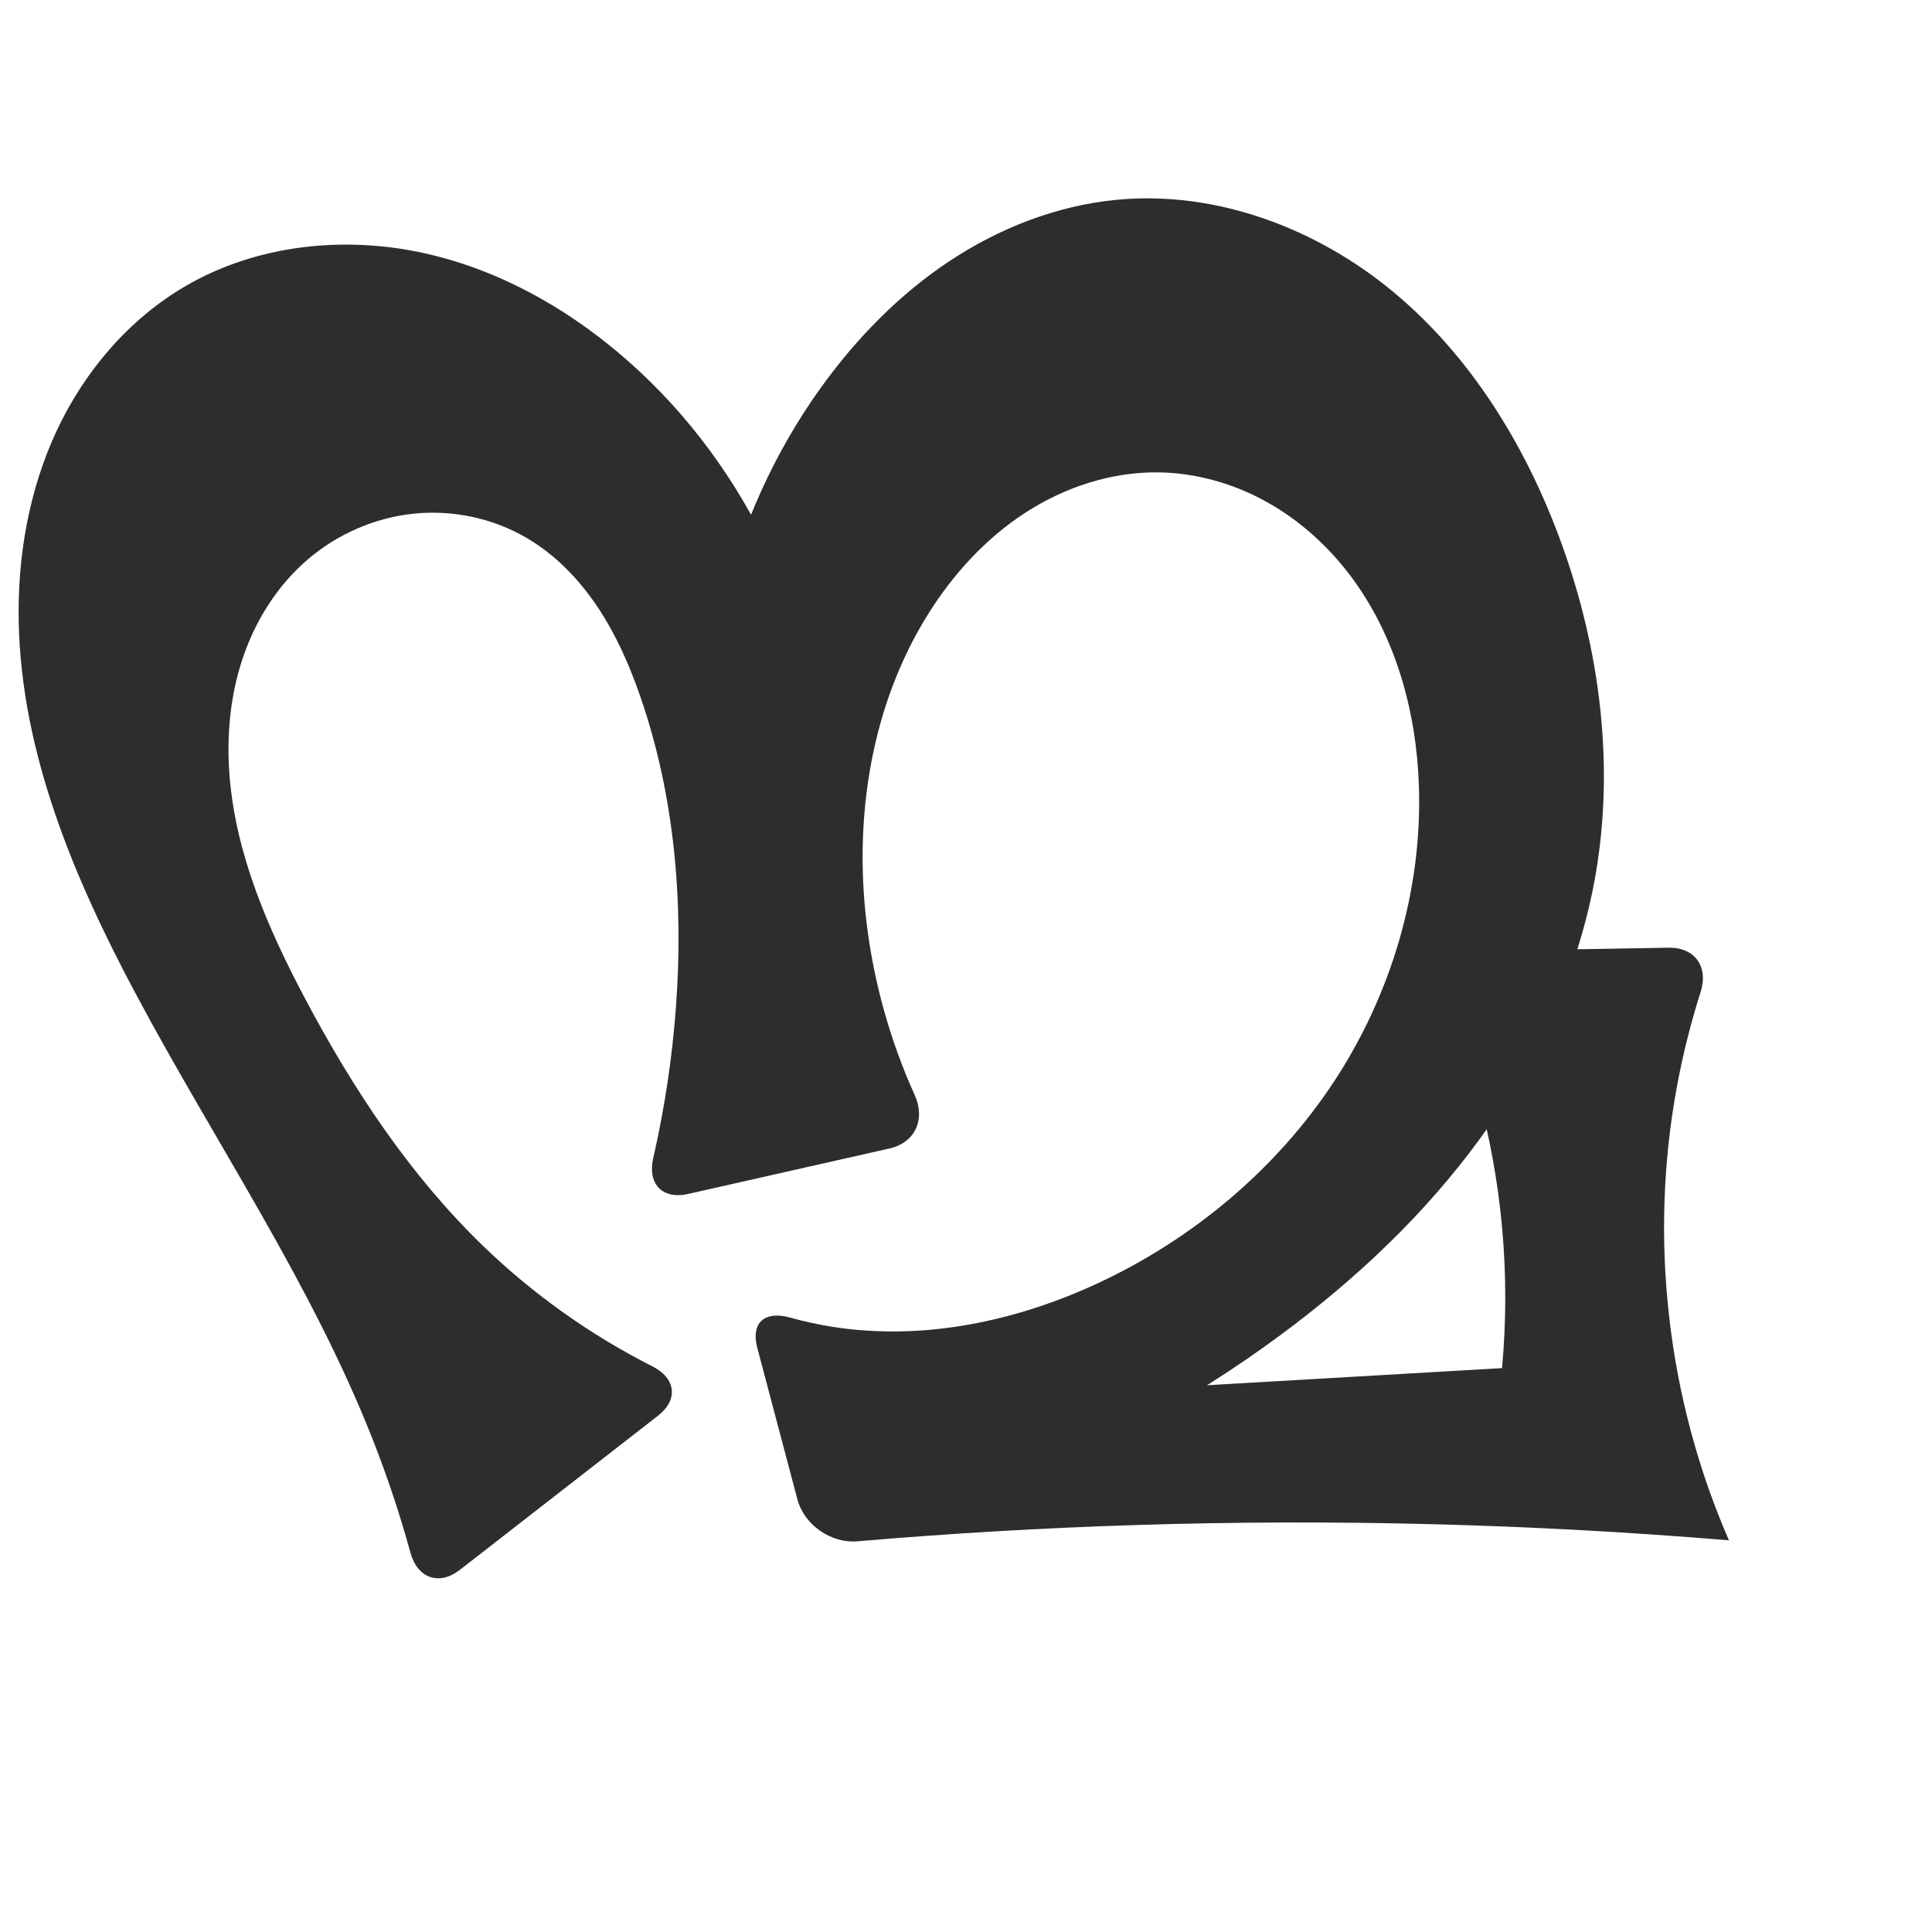 <?xml version="1.0" encoding="UTF-8" standalone="no"?>
<svg
   xmlns:dc="http://purl.org/dc/elements/1.1/"
   xmlns:cc="http://creativecommons.org/ns#"
   xmlns:rdf="http://www.w3.org/1999/02/22-rdf-syntax-ns#"
   xmlns:svg="http://www.w3.org/2000/svg"
   xmlns="http://www.w3.org/2000/svg"
   xmlns:sodipodi="http://sodipodi.sourceforge.net/DTD/sodipodi-0.dtd"
   xmlns:inkscape="http://www.inkscape.org/namespaces/inkscape"
   xml:space="preserve"
   width="1000"
   height="1000"
   version="1.1"
   style="clip-rule:evenodd;fill-rule:evenodd;image-rendering:optimizeQuality;shape-rendering:geometricPrecision;text-rendering:geometricPrecision"
   viewBox="0 0 1000 1000"
   id="svg10"
   sodipodi:docname="ന്മ.svg"
   inkscape:version="1.0.2 (e86c870879, 2021-01-15)"><sodipodi:namedview
   pagecolor="#ffffff"
   bordercolor="#666666"
   borderopacity="1"
   objecttolerance="10"
   gridtolerance="10"
   guidetolerance="10"
   inkscape:pageopacity="0"
   inkscape:pageshadow="2"
   inkscape:window-width="1920"
   inkscape:window-height="1007"
   id="namedview12"
   showgrid="false"
   inkscape:zoom="0.678"
   inkscape:cx="806.78144"
   inkscape:cy="396.64601"
   inkscape:window-x="1920"
   inkscape:window-y="0"
   inkscape:window-maximized="1"
   inkscape:current-layer="svg10"
   showguides="true"
   inkscape:guide-bbox="true"
   inkscape:document-rotation="0"
   inkscape:snap-to-guides="true"
   inkscape:snap-grids="true"><sodipodi:guide
     position="0,1000"
     orientation="0,1"
     id="guide16"
     inkscape:label=""
     inkscape:locked="true"
     inkscape:color="rgb(0,0,255)" /><sodipodi:guide
     position="1763.312,2036.169"
     orientation="1000,0"
     id="guide18" /><sodipodi:guide
     position="0,200"
     orientation="0,1"
     id="guide20"
     inkscape:label="base"
     inkscape:locked="true"
     inkscape:color="rgb(0,0,255)" /><inkscape:grid
     type="xygrid"
     id="grid24"
     originx="-473.376"
     originy="-489.692" /><sodipodi:guide
     position="0,0"
     orientation="0,1"
     id="guide34"
     inkscape:label="bottom"
     inkscape:locked="true"
     inkscape:color="rgb(0,0,255)" /><sodipodi:guide
     position="225.051,1693.319"
     orientation="0,1"
     id="guide44"
     inkscape:label=""
     inkscape:locked="false"
     inkscape:color="rgb(0,0,255)" /><sodipodi:guide
     position="0,900"
     orientation="0,1"
     id="guide46"
     inkscape:label=""
     inkscape:locked="true"
     inkscape:color="rgb(0,0,255)" /><sodipodi:guide
     position="890.707,557.646"
     orientation="-1,0"
     id="guide841"
     inkscape:label="width"
     inkscape:locked="false"
     inkscape:color="rgb(0,0,255)" /><sodipodi:guide
     position="0,1000"
     orientation="0,1000"
     id="guide860" /><sodipodi:guide
     position="1000,1000"
     orientation="1000,0"
     id="guide862" /><sodipodi:guide
     position="1000,0"
     orientation="0,-1000"
     id="guide864" /><sodipodi:guide
     position="0,0"
     orientation="-1000,0"
     id="guide866" /></sodipodi:namedview>
 <defs
   id="defs4"><inkscape:path-effect
   effect="fillet_chamfer"
   id="path-effect860"
   is_visible="true"
   lpeversion="1"
   satellites_param="F,0,0,1,0,0,0,1 @ F,0,1,1,0,24.788,0,1 @ F,0,1,1,0,24.788,0,1 @ F,0,0,1,0,0,0,1 @ F,0,0,1,0,0,0,1 @ F,0,0,1,0,0,0,1 @ F,0,0,1,0,0,0,1 @ F,0,0,1,0,0,0,1 @ F,0,0,1,0,0,0,1 @ F,0,0,1,0,0,0,1 @ F,0,0,1,0,0,0,1 @ F,0,0,1,0,0,0,1 @ F,0,0,1,0,0,0,1 @ F,0,1,1,0,24.788,0,1 @ F,0,1,1,0,24.788,0,1 @ F,0,0,1,0,0,0,1 @ F,0,0,1,0,0,0,1 @ F,0,0,1,0,0,0,1 @ F,0,0,1,0,0,0,1 @ F,0,0,1,0,0,0,1 @ F,0,0,1,0,0,0,1 @ F,0,0,1,0,0,0,1 @ F,0,0,1,0,0,0,1 @ F,0,0,1,0,0,0,1 @ F,0,0,1,0,0,0,1 @ F,0,0,1,0,0,0,1 @ F,0,0,1,0,0,0,1 @ F,0,0,1,0,0,0,1 @ F,0,0,1,0,0,0,1 @ F,0,0,1,0,0,0,1 @ F,0,0,1,0,0,0,1 @ F,0,0,1,0,0,0,1 @ F,0,0,1,0,0,0,1 @ F,0,0,1,0,0,0,1 @ F,0,0,1,0,0,0,1 @ F,0,0,1,0,0,0,1 @ F,0,0,1,0,0,0,1 @ F,0,1,1,0,24.788,0,1 @ F,0,0,1,0,0,0,1 @ F,0,0,1,0,0,0,1 @ F,0,0,1,0,0,0,1 @ F,0,1,1,0,24.788,0,1 @ F,0,1,1,0,24.788,0,1 @ F,0,0,1,0,0,0,1 @ F,0,0,1,0,0,0,1 @ F,0,0,1,0,0,0,1 @ F,0,0,1,0,0,0,1 @ F,0,0,1,0,0,0,1 @ F,0,0,1,0,0,0,1 @ F,0,0,1,0,0,0,1 @ F,0,0,1,0,0,0,1 @ F,0,0,1,0,0,0,1"
   unit="px"
   method="auto"
   mode="F"
   radius="0"
   chamfer_steps="1"
   flexible="false"
   use_knot_distance="true"
   apply_no_radius="true"
   apply_with_radius="true"
   only_selected="true"
   hide_knots="false" /><inkscape:path-effect
   effect="fillet_chamfer"
   id="path-effect859"
   is_visible="true"
   lpeversion="1"
   satellites_param="F,0,0,1,0,0,0,1 @ F,0,0,1,0,31.187,0,1 @ F,0,0,1,0,26.139,0,1 @ F,0,0,1,0,0,0,1 @ F,0,0,1,0,0,0,1 @ F,0,0,1,0,0,0,1 @ F,0,0,1,0,0,0,1 @ F,0,0,1,0,0,0,1 @ F,0,0,1,0,0,0,1 @ F,0,0,1,0,0,0,1 @ F,0,0,1,0,0,0,1 @ F,0,0,1,0,0,0,1 @ F,0,0,1,0,0,0,1 @ F,0,0,1,0,29.927,0,1 @ F,0,0,1,0,24.463,0,1 @ F,0,0,1,0,0,0,1 @ F,0,0,1,0,0,0,1 @ F,0,0,1,0,0,0,1 @ F,0,0,1,0,0,0,1 @ F,0,0,1,0,0,0,1 @ F,0,0,1,0,0,0,1 @ F,0,0,1,0,0,0,1 @ F,0,0,1,0,0,0,1 @ F,0,0,1,0,0,0,1 @ F,0,0,1,0,0,0,1 @ F,0,0,1,0,0,0,1 @ F,0,0,1,0,0,0,1 @ F,0,0,1,0,0,0,1 @ F,0,0,1,0,0,0,1 @ F,0,0,1,0,0,0,1 @ F,0,0,1,0,0,0,1 @ F,0,0,1,0,0,0,1 @ F,0,0,1,0,0,0,1 @ F,0,0,1,0,0,0,1 @ F,0,0,1,0,0,0,1 @ F,0,0,1,0,23.147,0,1 @ F,0,0,1,0,0,0,1 @ F,0,0,1,0,28.281,0,1 @ F,0,0,1,0,0,0,1 @ F,0,0,1,0,23.397,0,1 @ F,0,0,1,0,38.851,0,1 @ F,0,0,1,0,0,0,1 @ F,0,0,1,0,0,0,1 @ F,0,0,1,0,0,0,1 @ F,0,0,1,0,0,0,1 @ F,0,0,1,0,0,0,1 @ F,0,0,1,0,0,0,1 @ F,0,0,1,0,0,0,1 @ F,0,0,1,0,0,0,1 @ F,0,0,1,0,0,0,1"
   unit="px"
   method="auto"
   mode="F"
   radius="0"
   chamfer_steps="1"
   flexible="false"
   use_knot_distance="true"
   apply_no_radius="true"
   apply_with_radius="true"
   only_selected="true"
   hide_knots="false" /><inkscape:path-effect
   effect="spiro"
   id="path-effect862"
   is_visible="true"
   lpeversion="1" /><inkscape:path-effect
   effect="spiro"
   id="path-effect1521"
   is_visible="true"
   lpeversion="1" /><inkscape:path-effect
   effect="spiro"
   id="path-effect858"
   is_visible="true"
   lpeversion="1" /><inkscape:path-effect
   effect="spiro"
   id="path-effect854"
   is_visible="true"
   lpeversion="1" />
  <style
   type="text/css"
   id="style2">
   <![CDATA[
    .fil0 {fill:#EF7F1A;fill-rule:nonzero}
   ]]>
  </style>
 <inkscape:path-effect
   effect="spiro"
   id="path-effect1214"
   is_visible="true"
   lpeversion="1" /><inkscape:path-effect
   effect="spiro"
   id="path-effect1195"
   is_visible="true"
   lpeversion="1" /><inkscape:path-effect
   effect="spiro"
   id="path-effect992"
   is_visible="true"
   lpeversion="1" /><inkscape:path-effect
   effect="spiro"
   id="path-effect287"
   is_visible="true"
   lpeversion="1" /><inkscape:path-effect
   effect="spiro"
   id="path-effect1032"
   is_visible="true"
   lpeversion="1" /><inkscape:path-effect
   effect="spiro"
   id="path-effect1218"
   is_visible="true"
   lpeversion="1" /><inkscape:path-effect
   effect="spiro"
   id="path-effect309"
   is_visible="true"
   lpeversion="1" /><inkscape:path-effect
   effect="spiro"
   id="path-effect1176"
   is_visible="true"
   lpeversion="1" /><inkscape:path-effect
   effect="spiro"
   id="path-effect1026"
   is_visible="true"
   lpeversion="1" /><inkscape:path-effect
   effect="spiro"
   id="path-effect1030"
   is_visible="true"
   lpeversion="1" /><style
   type="text/css"
   id="style2-2">
   <![CDATA[
    .fil0 {fill:#EF7F1A;fill-rule:nonzero}
   ]]>
  </style></defs>
 
<path
   style="display:inline;fill:#2d2d2d;fill-rule:nonzero;stroke:none;stroke-width:2.095px;stroke-linecap:butt;stroke-linejoin:miter;stroke-opacity:1"
   d="m 448.48,477.121 c 3.678,30.949 12.156,61.318 24.986,89.72 5.634,12.473 0.288,24.594 -13.065,27.61 l -104.21,23.536 c -13.353,3.016 -21.13,-5.218 -18.076,-18.561 5.873,-25.658 9.806,-51.761 11.747,-78.011 4.011,-54.239 -0.631,-109.592 -18.463,-160.972 -5.633,-16.229 -12.605,-32.097 -22.165,-46.37 -9.56,-14.273 -21.805,-26.948 -36.625,-35.636 -17.468,-10.242 -38.26,-14.629 -58.403,-12.567 -20.144,2.063 -39.547,10.528 -54.925,23.702 -15.585,13.352 -26.933,31.327 -33.526,50.761 -6.593,19.434 -8.542,40.287 -6.977,60.75 3.13,40.925 19.922,79.543 39.142,115.809 24.687,46.582 54.091,91.192 91.976,127.853 25.886,25.05 55.572,46.159 87.707,62.433 12.211,6.184 13.724,17.239 2.919,25.645 l -102.447,79.699 c -10.805,8.406 -21.991,4.385 -25.617,-8.815 C 206.983,783.782 200.442,764.151 192.869,744.927 160.885,663.736 111.08,591.007 70.037,513.998 38.132,454.135 10.991,389.484 9.685,321.663 9.031,287.752 15.044,253.463 29.437,222.752 43.831,192.041 66.844,165.051 96.163,148 c 36.789,-21.395 82.037,-26.136 123.584,-16.917 41.547,9.219 79.466,31.677 110.677,60.609 62.258,57.712 98.444,142.547 97.008,227.428 l -58.836,14.595 c -12.201,-80.976 8.412,-166.418 56.191,-232.924 18.191,-25.32 40.266,-48.056 66.209,-65.347 25.943,-17.291 55.847,-29.021 86.879,-32.018 51.605,-4.983 103.887,14.777 143.693,47.995 39.806,33.217 67.845,78.965 85.828,127.591 21.049,56.917 28.985,119.364 17.522,178.956 -9.14,47.514 -30.384,92.295 -58.881,131.398 -28.497,39.103 -64.13,72.677 -103.017,101.47 -47.959,35.511 -101.108,64 -157.231,84.28 l -20.523,-50.016 292.184,-16.97 c 4.445,-48.186 0.023,-97.175 -12.979,-143.786 -6.887,-24.691 -16.162,-48.716 -27.654,-71.629 l 126.866,-2.179 c 13.688,-0.235 20.699,9.906 16.549,22.95 -5.151,16.191 -9.28,32.707 -12.352,49.417 -14.427,78.491 -4.887,161.223 27.024,234.371 -102.069,-8.496 -204.624,-11.141 -306.995,-7.92 -48.111,1.514 -96.181,4.322 -144.141,8.422 -13.64,1.166 -27.529,-8.503 -31.034,-21.736 l -20.733,-78.279 c -3.505,-13.234 3.857,-19.459 17.032,-15.773 7.203,2.015 14.522,3.613 21.91,4.779 46.741,7.379 95.134,-2.81 137.986,-22.882 48.89,-22.9 91.818,-58.89 121.501,-103.985 29.683,-45.095 45.824,-99.265 43.993,-153.221 -1.319,-38.875 -12.262,-78.158 -35.79,-109.133 -11.764,-15.488 -26.578,-28.738 -43.625,-38.1 -17.047,-9.362 -36.34,-14.774 -55.788,-14.951 -24.32,-0.221 -48.394,7.771 -68.769,21.051 -20.375,13.279 -37.148,31.683 -50.049,52.3 -29.28,46.794 -38.437,104.462 -31.923,159.277 z"
   id="path1087-1-75"
   inkscape:path-effect="#path-effect1030;#path-effect860"
   inkscape:original-d="m 448.47975,477.12108 c 2.23888,39.11913 36.09944,111.86912 36.09944,111.86912 l -152.56706,34.45778 c 0,0 16.83145,-67.52074 17.84968,-102.03335 1.59275,-53.98573 0.9711,-110.58073 -18.46305,-160.9723 -12.10256,-31.38121 -28.15389,-68.12479 -58.78974,-82.00633 -34.57433,-15.66612 -87.74988,-16.91044 -113.32833,11.13514 -51.06153,55.98659 -24.39183,155.12952 -1.36173,227.31949 15.95621,50.01623 54.12867,91.46901 91.97591,127.85321 31.74353,30.51643 110.1904,72.85749 110.1904,72.85749 L 218.5093,827.74107 C 205.74503,793.55854 203.97681,771.60408 192.8688,744.92663 159.35443,664.43714 88.10887,599.29218 70.03677,513.99757 44.684777,394.34422 -0.642652,222.75531 96.16274,147.99995 c 62.86978,-48.549495 172.29627,-6.00864 234.26062,43.69128 64.29225,51.56707 97.00797,227.42771 97.00797,227.42771 l -58.83596,14.59485 c 0,0 9.75038,-167.94515 56.19088,-232.92438 35.1643,-49.20165 92.66949,-99.9812 153.08871,-97.36435 96.23672,4.16816 194.86207,86.25837 229.52041,175.58561 21.16796,56.07485 32.63823,120.95629 17.52165,178.95594 -23.84335,91.48272 -91.30258,169.98767 -161.89759,232.86802 -44.40435,39.55182 -157.23135,84.28009 -157.23135,84.28009 l -20.52284,-50.01571 292.18425,-16.96979 c 0,0 -2.04383,-96.92099 -12.97875,-143.78554 -5.81565,-24.92453 -27.6537,-71.62932 -27.6537,-71.62932 l 151.64978,-2.60483 c 0,0 -18.56112,47.6583 -20.5865,72.79276 -6.3166,78.38734 27.0237,234.37147 27.0237,234.37147 0,0 -204.64672,-9.82339 -306.99462,-7.92032 C 531.53107,790.40175 419.08054,800 419.08054,800 L 385.65478,673.79788 c 0,0 14.20844,-0.84056 45.2877,12.96778 31.07926,13.80903 99.03063,2.73462 137.98613,-22.88219 85.18222,-56.01511 171.76927,-155.44982 165.49436,-257.20605 -4.33199,-70.24914 -65.7351,-150.87303 -135.20292,-162.18368 -45.93998,-7.47988 -92.23858,35.14073 -118.81729,73.35072 -30.92035,44.4516 -35.01698,105.21702 -31.92301,159.27662 z"
   sodipodi:nodetypes="accaaaaaaccaaaaccaacaacccaccacaccsaaaaa" /><g
   style="clip-rule:evenodd;fill-rule:evenodd;image-rendering:optimizeQuality;shape-rendering:geometricPrecision;text-rendering:geometricPrecision"
   id="g876"
   transform="translate(421.896,2.726)" /></svg>
